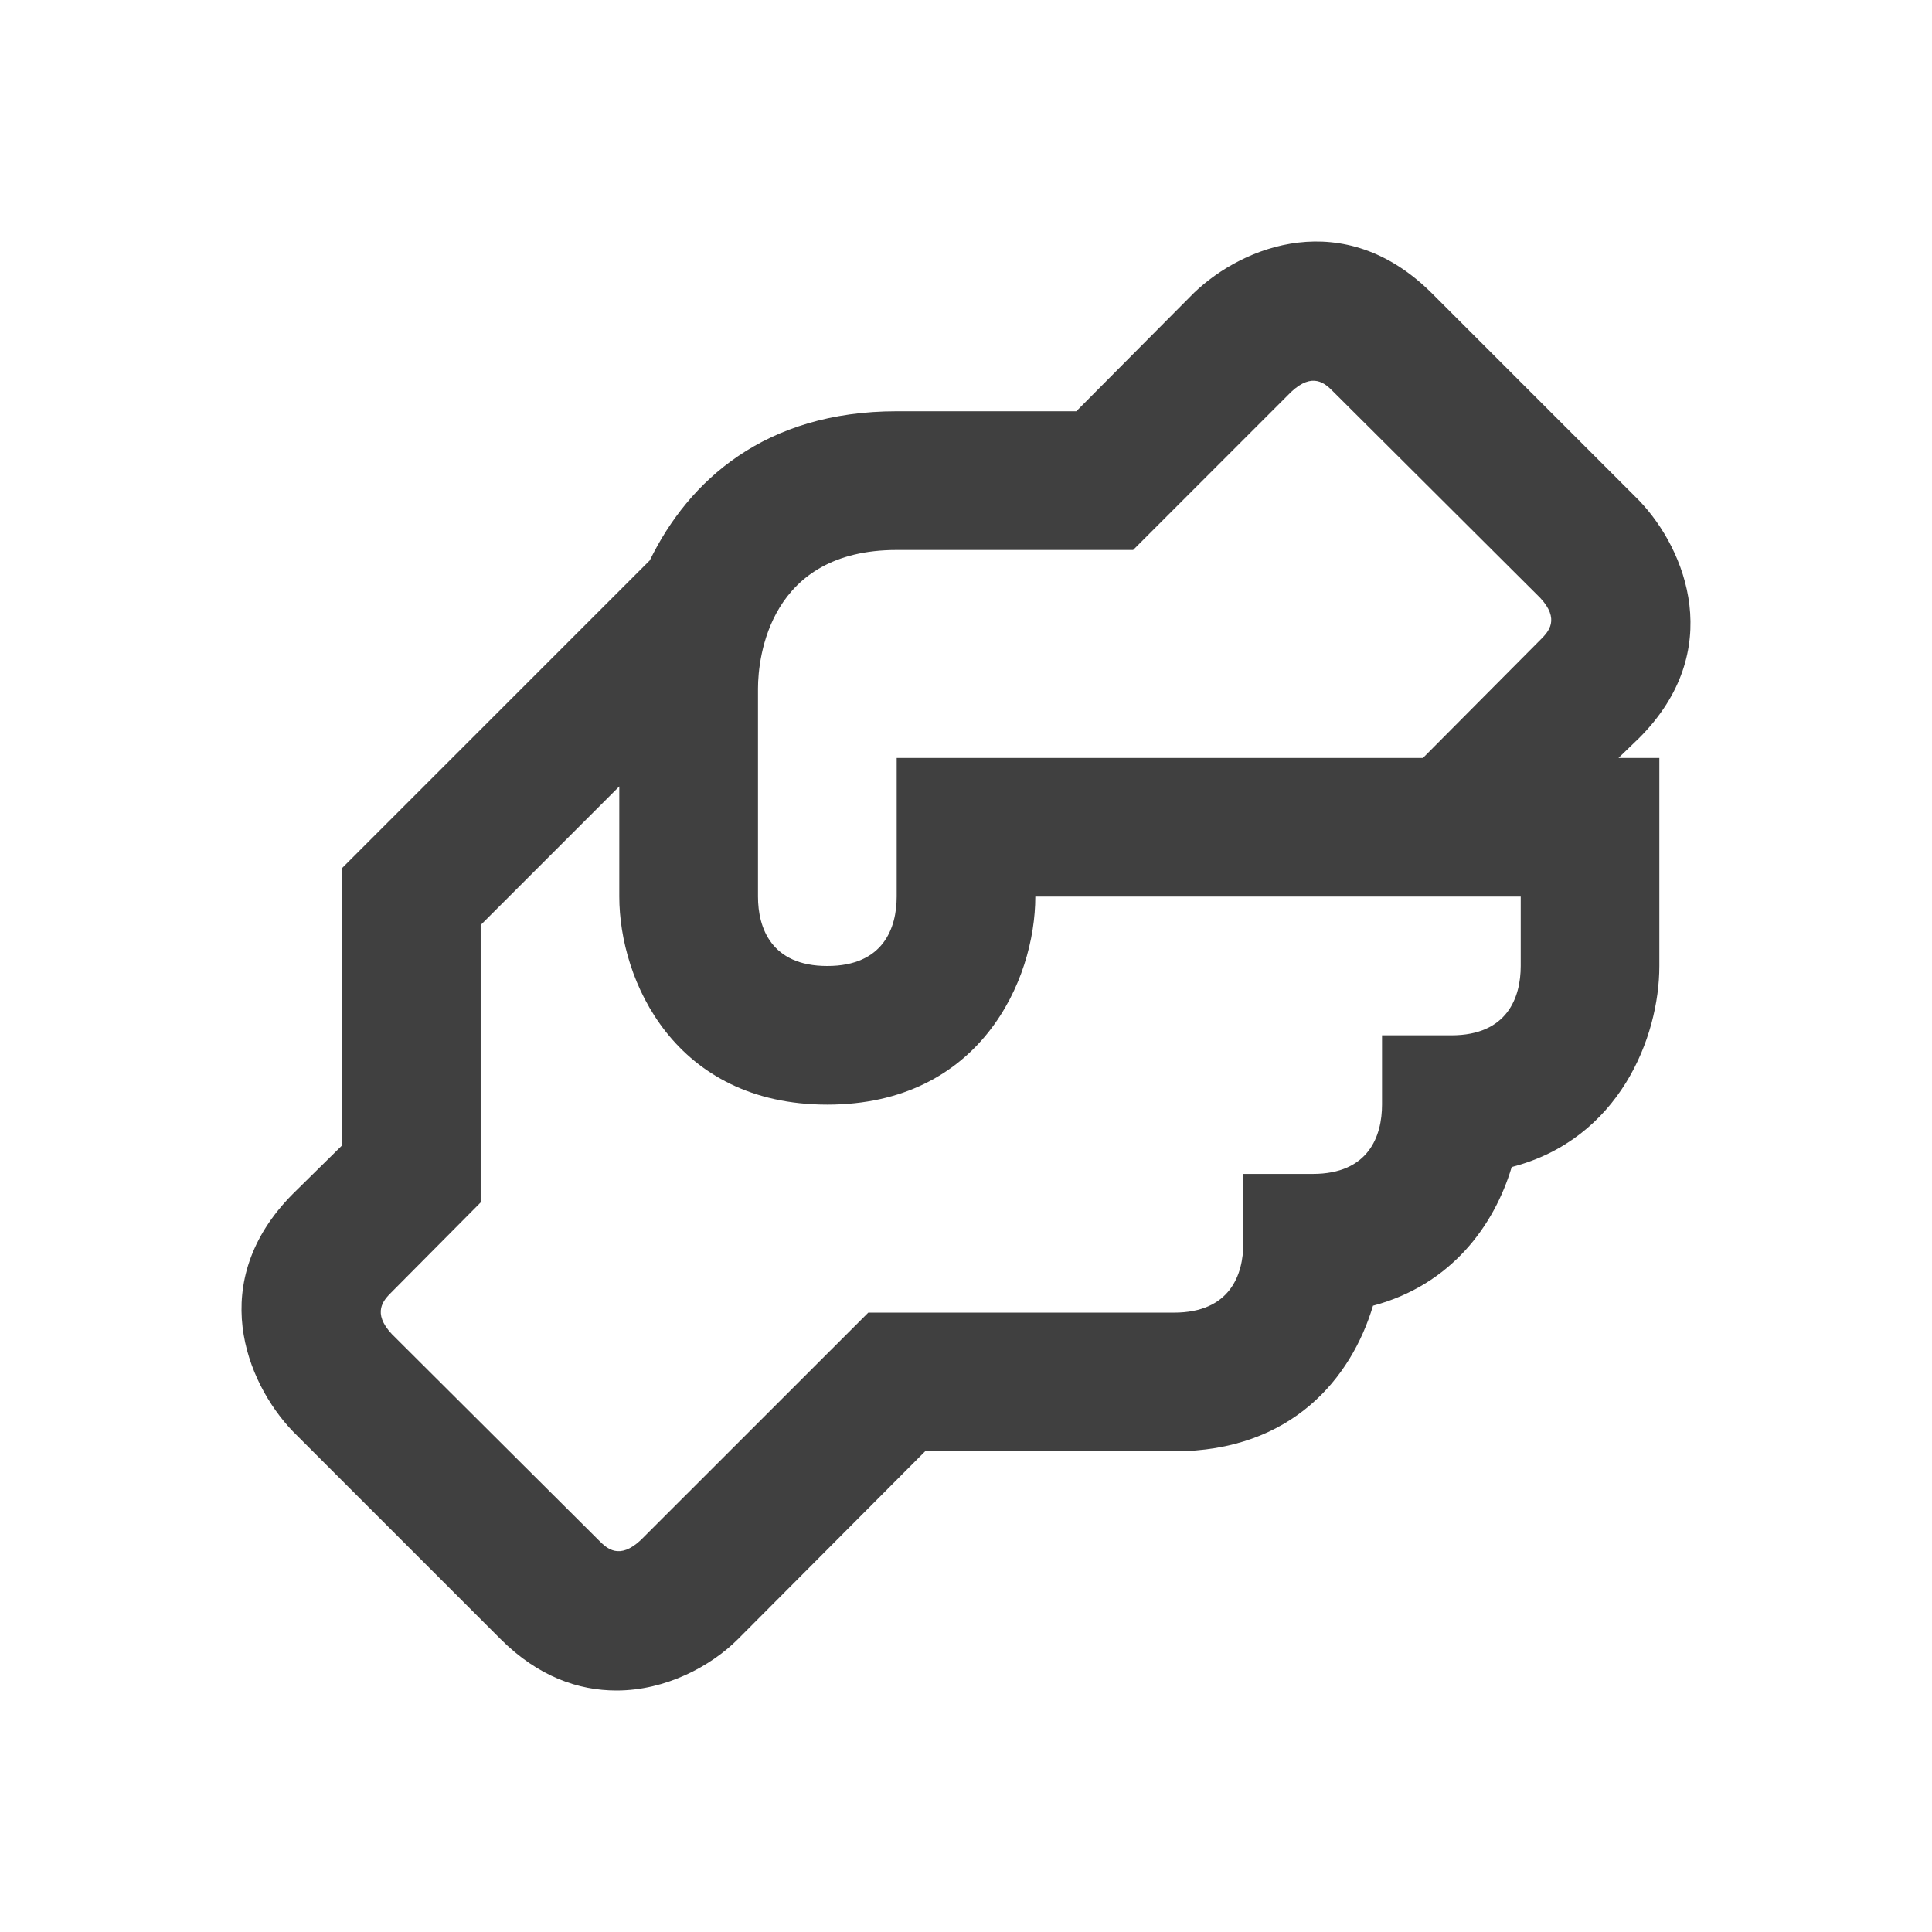 <?xml version="1.0" encoding="UTF-8"?>
<svg width="24px" height="24px" viewBox="0 0 24 24" version="1.1" xmlns="http://www.w3.org/2000/svg" xmlns:xlink="http://www.w3.org/1999/xlink">
    <title>icon/handshake</title>
    <g id="Icons" stroke="none" stroke-width="1" fill="none" fill-rule="evenodd">
        <g id="icon/handshake" fill="#404040" fill-rule="nonzero">
            <g id="handshake-outline" transform="translate(3, 3)">
                <path d="M17.364,6.166 C18.44,5.089 17.949,3.832 17.364,3.22 L14.78,0.636 C13.694,-0.44 12.445,0.051 11.834,0.636 L10.37,2.109 L8.139,2.109 C6.502,2.109 5.555,2.971 5.072,3.961 L1.248,7.785 L1.248,11.23 L0.636,11.833 C-0.44,12.918 0.051,14.167 0.636,14.779 L3.22,17.363 C3.686,17.828 4.185,18 4.659,18 C5.27,18 5.83,17.699 6.166,17.363 L8.492,15.029 L11.584,15.029 C13.048,15.029 13.789,14.116 14.056,13.22 C15.029,12.961 15.563,12.221 15.779,11.497 C17.114,11.153 17.613,9.887 17.613,9 L17.613,6.416 L17.105,6.416 L17.364,6.166 M15.891,9 C15.891,9.387 15.727,9.861 15.029,9.861 L14.168,9.861 L14.168,10.722 C14.168,11.11 14.004,11.583 13.307,11.583 L12.445,11.583 L12.445,12.445 C12.445,12.832 12.282,13.306 11.584,13.306 L7.786,13.306 L4.96,16.131 C4.693,16.381 4.538,16.234 4.444,16.14 L1.868,13.573 C1.618,13.306 1.765,13.151 1.86,13.056 L2.971,11.937 L2.971,8.491 L4.693,6.769 L4.693,8.138 C4.693,9.18 5.382,10.722 7.277,10.722 C9.172,10.722 9.861,9.18 9.861,8.138 L15.891,8.138 L15.891,9 M16.14,4.943 L14.676,6.416 L8.139,6.416 L8.139,8.138 C8.139,8.526 7.975,9 7.277,9 C6.58,9 6.416,8.526 6.416,8.138 L6.416,5.554 C6.416,5.158 6.562,3.832 8.139,3.832 L11.076,3.832 L13.04,1.868 C13.307,1.618 13.462,1.765 13.556,1.859 L16.132,4.426 C16.382,4.693 16.235,4.848 16.14,4.943 Z" id="Shape"></path>
            </g>
        </g>
    </g>
</svg>
